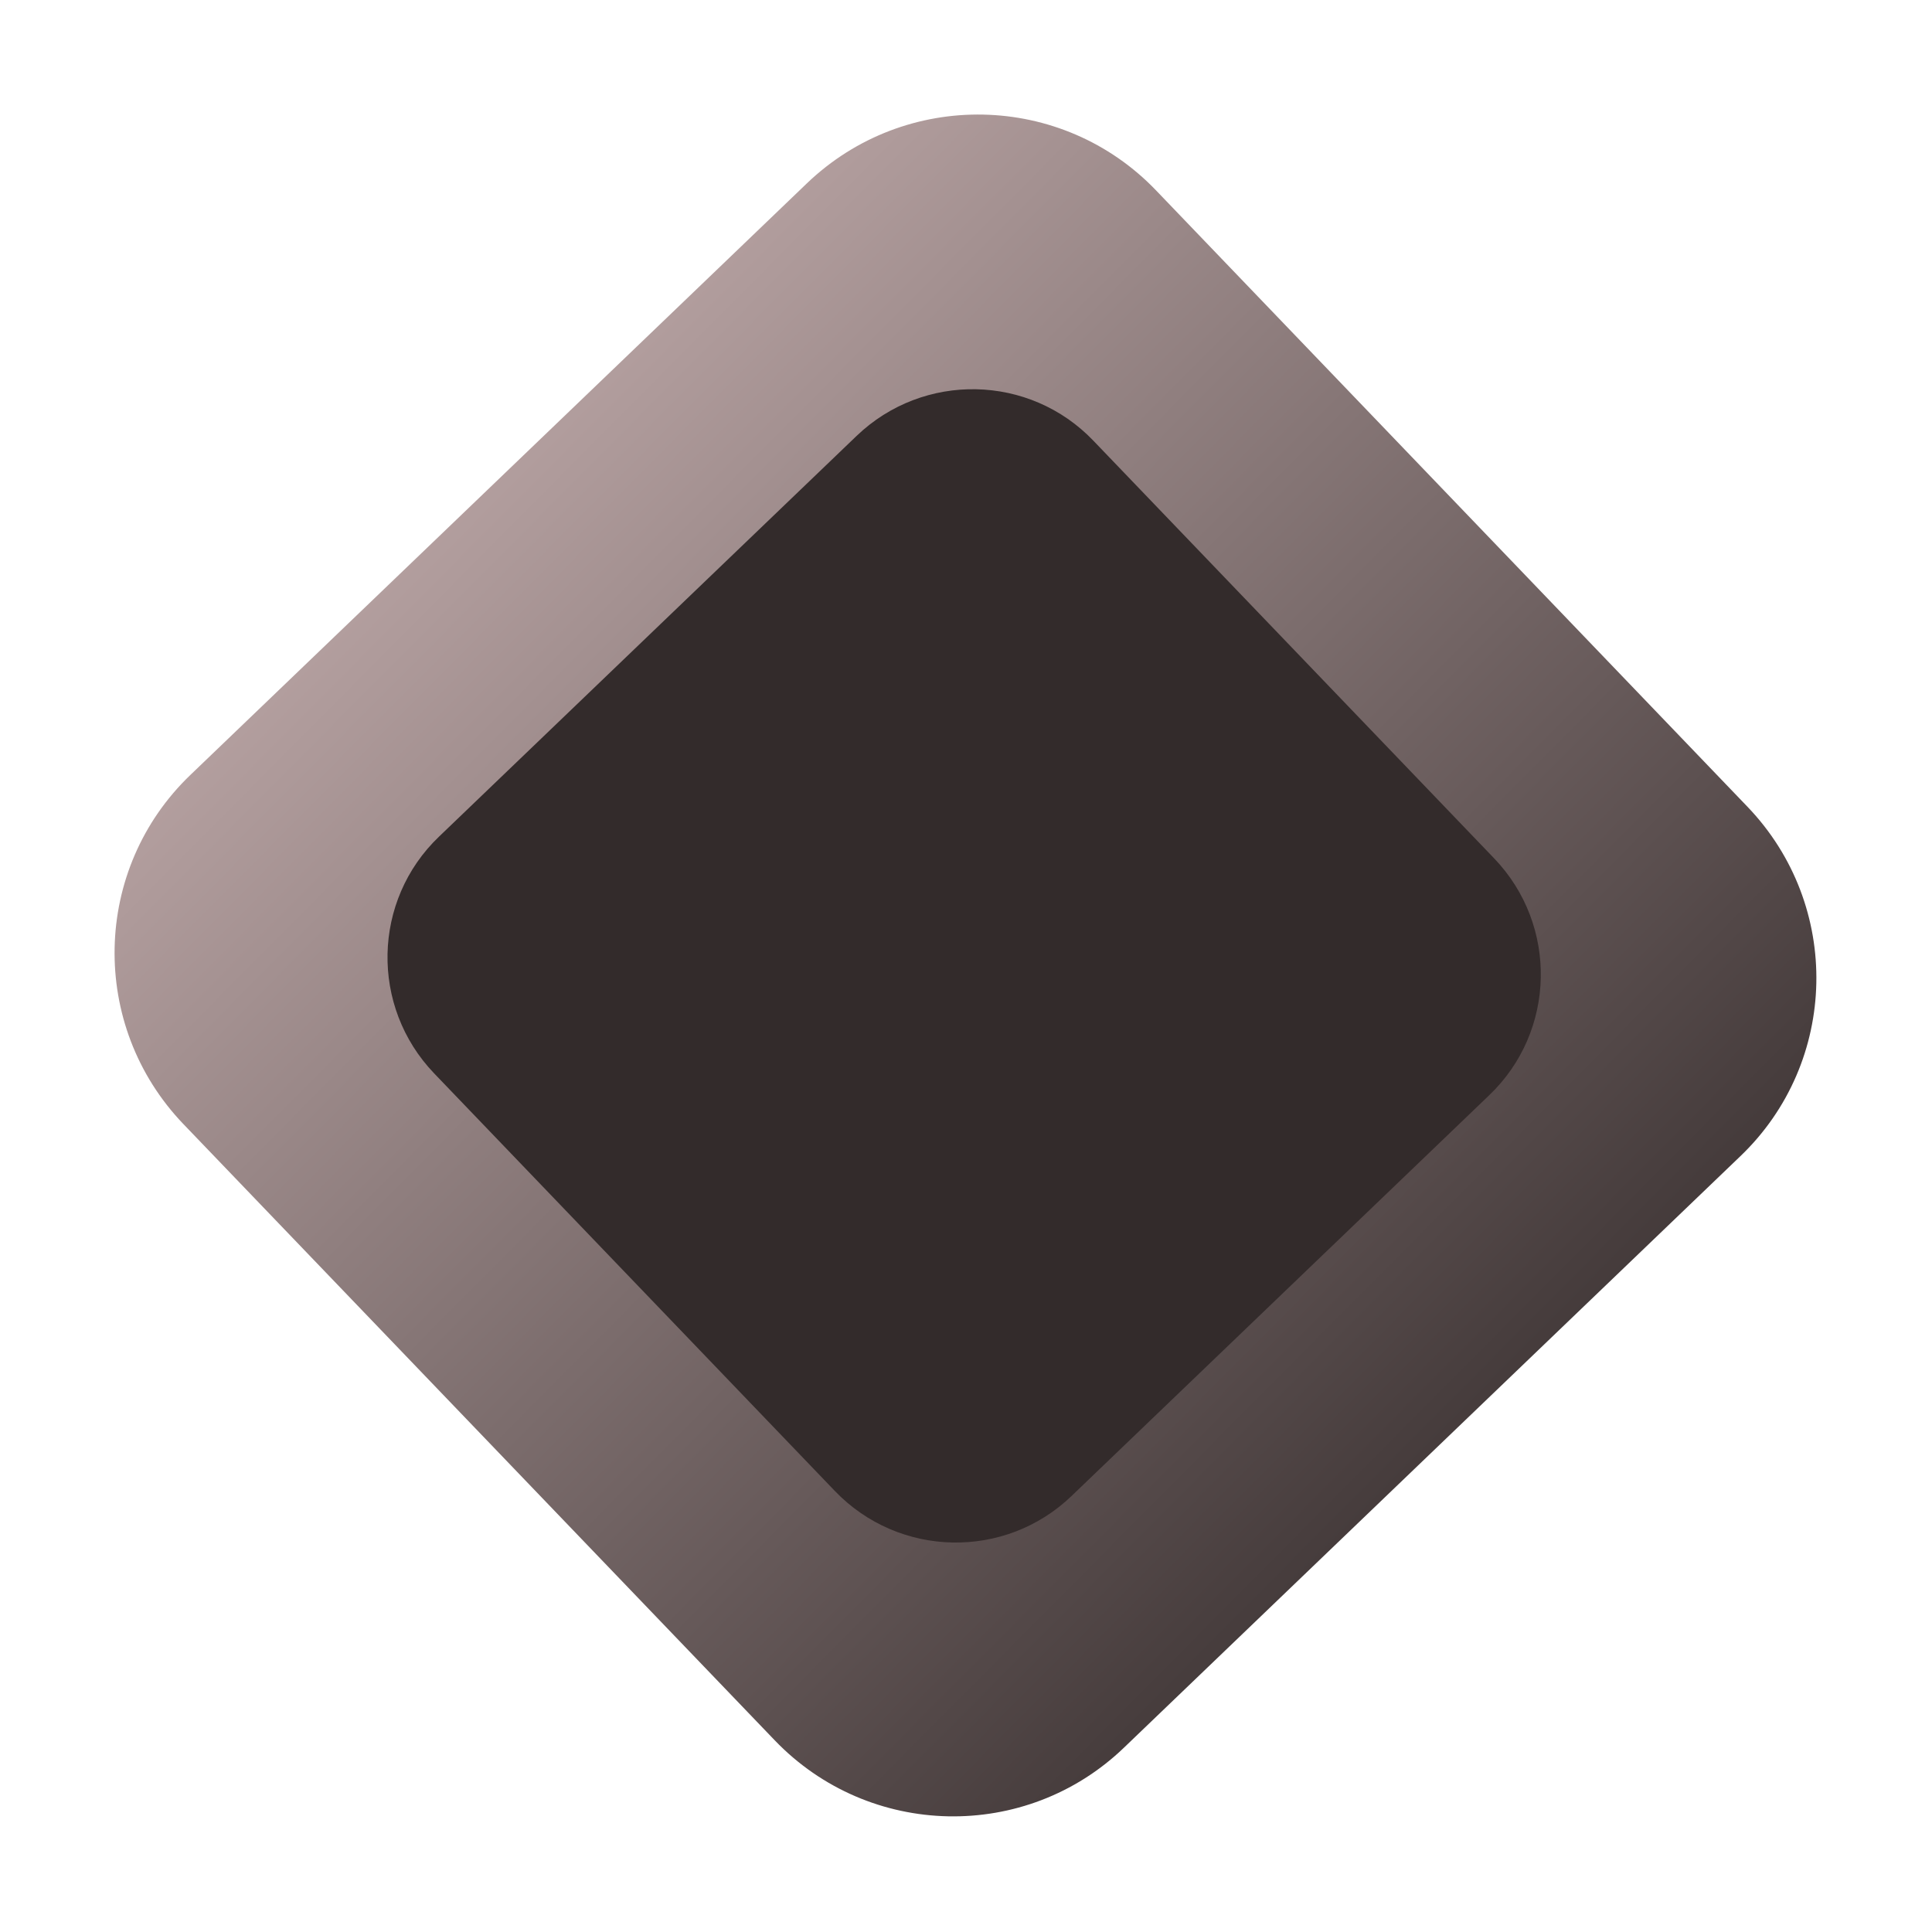 <svg xmlns="http://www.w3.org/2000/svg" xmlns:xlink="http://www.w3.org/1999/xlink" width="500"
   zoomAndPan="magnify" viewBox="0 0 375 375" height="500"
   preserveAspectRatio="xMidYMid meet" version="1.0">
   <defs>
      <clipPath id="656c8fb11c">
         <path d="M 22 22 L 353 22 L 353 353 L 22 353 Z M 22 22 " clip-rule="nonzero" />
      </clipPath>
      <clipPath id="e07b7c0e62">
         <path
            d="M 21.062 14.051 L 360.742 21.059 L 353.734 360.738 L 14.055 353.73 Z M 21.062 14.051 "
            clip-rule="nonzero" />
      </clipPath>
      <clipPath id="f9221e717c">
         <path
            d="M 21.062 14.051 L 360.742 21.059 L 353.734 360.738 L 14.055 353.73 Z M 21.062 14.051 "
            clip-rule="nonzero" />
      </clipPath>
      <clipPath id="900f913f42">
         <path
            d="M 150.363 337.781 L 35.613 218.199 C 17.246 199.059 17.875 168.645 37.012 150.359 L 156.594 35.609 C 175.734 17.242 206.148 17.871 224.438 37.008 L 339.184 156.59 C 357.551 175.73 356.922 206.145 337.785 224.434 L 218.203 339.18 C 199.141 357.547 168.727 356.922 150.363 337.781 Z M 150.363 337.781 "
            clip-rule="nonzero" />
      </clipPath>
      <linearGradient x1="-73.93"
         gradientTransform="matrix(-0.788, -0.016, -0.016, 0.788, 311.156, -20.953)"
         y1="482.438" x2="377.021" gradientUnits="userSpaceOnUse" y2="52.663"
         id="7fd0a4861c">
         <stop stop-opacity="1" stop-color="rgb(20%, 16.899%, 16.899%)" offset="0" />
         <stop stop-opacity="1" stop-color="rgb(20%, 16.899%, 16.899%)" offset="0.125" />
         <stop stop-opacity="1" stop-color="rgb(20%, 16.899%, 16.899%)"
            offset="0.141" />
         <stop stop-opacity="1" stop-color="rgb(20.23%, 17.107%, 17.107%)"
            offset="0.145" />
         <stop stop-opacity="1" stop-color="rgb(20.461%, 17.316%, 17.316%)"
            offset="0.148" />
         <stop stop-opacity="1" stop-color="rgb(20.772%, 17.596%, 17.596%)"
            offset="0.152" />
         <stop stop-opacity="1" stop-color="rgb(21.083%, 17.877%, 17.877%)"
            offset="0.156" />
         <stop stop-opacity="1" stop-color="rgb(21.394%, 18.158%, 18.158%)"
            offset="0.16" />
         <stop stop-opacity="1" stop-color="rgb(21.706%, 18.439%, 18.439%)"
            offset="0.164" />
         <stop stop-opacity="1" stop-color="rgb(22.017%, 18.719%, 18.719%)"
            offset="0.168" />
         <stop stop-opacity="1" stop-color="rgb(22.33%, 19%, 19%)"
            offset="0.172" />
         <stop stop-opacity="1" stop-color="rgb(22.641%, 19.281%, 19.281%)"
            offset="0.176" />
         <stop stop-opacity="1" stop-color="rgb(22.952%, 19.563%, 19.563%)"
            offset="0.18" />
         <stop stop-opacity="1" stop-color="rgb(23.264%, 19.844%, 19.844%)"
            offset="0.184" />
         <stop stop-opacity="1" stop-color="rgb(23.575%, 20.125%, 20.125%)" offset="0.188" />
         <stop stop-opacity="1" stop-color="rgb(23.886%, 20.406%, 20.406%)"
            offset="0.191" />
         <stop stop-opacity="1" stop-color="rgb(24.197%, 20.686%, 20.686%)" offset="0.195" />
         <stop stop-opacity="1" stop-color="rgb(24.509%, 20.967%, 20.967%)"
            offset="0.199" />
         <stop stop-opacity="1" stop-color="rgb(24.821%, 21.248%, 21.248%)"
            offset="0.203" />
         <stop stop-opacity="1" stop-color="rgb(25.133%, 21.529%, 21.529%)"
            offset="0.207" />
         <stop stop-opacity="1" stop-color="rgb(25.444%, 21.809%, 21.809%)"
            offset="0.211" />
         <stop stop-opacity="1" stop-color="rgb(25.755%, 22.09%, 22.09%)"
            offset="0.215" />
         <stop stop-opacity="1" stop-color="rgb(26.067%, 22.372%, 22.372%)"
            offset="0.219" />
         <stop stop-opacity="1" stop-color="rgb(26.378%, 22.653%, 22.653%)"
            offset="0.223" />
         <stop stop-opacity="1" stop-color="rgb(26.689%, 22.934%, 22.934%)" offset="0.227" />
         <stop stop-opacity="1" stop-color="rgb(27%, 23.215%, 23.215%)"
            offset="0.23" />
         <stop stop-opacity="1" stop-color="rgb(27.313%, 23.495%, 23.495%)"
            offset="0.234" />
         <stop stop-opacity="1" stop-color="rgb(27.625%, 23.776%, 23.776%)"
            offset="0.238" />
         <stop stop-opacity="1" stop-color="rgb(27.936%, 24.057%, 24.057%)"
            offset="0.242" />
         <stop stop-opacity="1" stop-color="rgb(28.247%, 24.338%, 24.338%)"
            offset="0.246" />
         <stop stop-opacity="1" stop-color="rgb(28.558%, 24.619%, 24.619%)" offset="0.25" />
         <stop stop-opacity="1" stop-color="rgb(28.87%, 24.899%, 24.899%)"
            offset="0.254" />
         <stop stop-opacity="1" stop-color="rgb(29.181%, 25.182%, 25.182%)" offset="0.258" />
         <stop stop-opacity="1" stop-color="rgb(29.492%, 25.462%, 25.462%)"
            offset="0.262" />
         <stop stop-opacity="1" stop-color="rgb(29.803%, 25.743%, 25.743%)"
            offset="0.266" />
         <stop stop-opacity="1" stop-color="rgb(30.115%, 26.024%, 26.024%)"
            offset="0.27" />
         <stop stop-opacity="1" stop-color="rgb(30.428%, 26.305%, 26.305%)"
            offset="0.273" />
         <stop stop-opacity="1" stop-color="rgb(30.739%, 26.585%, 26.585%)"
            offset="0.277" />
         <stop stop-opacity="1" stop-color="rgb(31.05%, 26.866%, 26.866%)" offset="0.281" />
         <stop stop-opacity="1" stop-color="rgb(31.361%, 27.147%, 27.147%)"
            offset="0.285" />
         <stop stop-opacity="1" stop-color="rgb(31.673%, 27.428%, 27.428%)"
            offset="0.289" />
         <stop stop-opacity="1" stop-color="rgb(31.984%, 27.708%, 27.708%)"
            offset="0.293" />
         <stop stop-opacity="1" stop-color="rgb(32.295%, 27.991%, 27.991%)"
            offset="0.297" />
         <stop stop-opacity="1" stop-color="rgb(32.607%, 28.271%, 28.271%)"
            offset="0.301" />
         <stop stop-opacity="1" stop-color="rgb(32.919%, 28.552%, 28.552%)"
            offset="0.305" />
         <stop stop-opacity="1" stop-color="rgb(33.231%, 28.833%, 28.833%)"
            offset="0.309" />
         <stop stop-opacity="1" stop-color="rgb(33.542%, 29.114%, 29.114%)" offset="0.312" />
         <stop stop-opacity="1" stop-color="rgb(33.853%, 29.395%, 29.395%)"
            offset="0.316" />
         <stop stop-opacity="1" stop-color="rgb(34.164%, 29.675%, 29.675%)"
            offset="0.32" />
         <stop stop-opacity="1" stop-color="rgb(34.476%, 29.956%, 29.956%)"
            offset="0.324" />
         <stop stop-opacity="1" stop-color="rgb(34.787%, 30.238%, 30.238%)"
            offset="0.328" />
         <stop stop-opacity="1" stop-color="rgb(35.098%, 30.519%, 30.519%)"
            offset="0.332" />
         <stop stop-opacity="1" stop-color="rgb(35.411%, 30.8%, 30.8%)"
            offset="0.336" />
         <stop stop-opacity="1" stop-color="rgb(35.722%, 31.081%, 31.081%)"
            offset="0.34" />
         <stop stop-opacity="1" stop-color="rgb(36.034%, 31.361%, 31.361%)" offset="0.344" />
         <stop stop-opacity="1" stop-color="rgb(36.345%, 31.642%, 31.642%)"
            offset="0.348" />
         <stop stop-opacity="1" stop-color="rgb(36.656%, 31.923%, 31.923%)"
            offset="0.352" />
         <stop stop-opacity="1" stop-color="rgb(36.967%, 32.204%, 32.204%)"
            offset="0.355" />
         <stop stop-opacity="1" stop-color="rgb(37.279%, 32.484%, 32.484%)"
            offset="0.359" />
         <stop stop-opacity="1" stop-color="rgb(37.59%, 32.765%, 32.765%)"
            offset="0.363" />
         <stop stop-opacity="1" stop-color="rgb(37.901%, 33.047%, 33.047%)"
            offset="0.367" />
         <stop stop-opacity="1" stop-color="rgb(38.213%, 33.328%, 33.328%)"
            offset="0.371" />
         <stop stop-opacity="1" stop-color="rgb(38.525%, 33.609%, 33.609%)" offset="0.375" />
         <stop stop-opacity="1" stop-color="rgb(38.837%, 33.89%, 33.89%)"
            offset="0.379" />
         <stop stop-opacity="1" stop-color="rgb(39.148%, 34.171%, 34.171%)"
            offset="0.383" />
         <stop stop-opacity="1" stop-color="rgb(39.459%, 34.451%, 34.451%)"
            offset="0.387" />
         <stop stop-opacity="1" stop-color="rgb(39.771%, 34.732%, 34.732%)"
            offset="0.391" />
         <stop stop-opacity="1" stop-color="rgb(40.082%, 35.013%, 35.013%)"
            offset="0.395" />
         <stop stop-opacity="1" stop-color="rgb(40.393%, 35.294%, 35.294%)"
            offset="0.398" />
         <stop stop-opacity="1" stop-color="rgb(40.704%, 35.574%, 35.574%)"
            offset="0.402" />
         <stop stop-opacity="1" stop-color="rgb(41.017%, 35.857%, 35.857%)"
            offset="0.406" />
         <stop stop-opacity="1" stop-color="rgb(41.328%, 36.137%, 36.137%)" offset="0.41" />
         <stop stop-opacity="1" stop-color="rgb(41.64%, 36.418%, 36.418%)"
            offset="0.414" />
         <stop stop-opacity="1" stop-color="rgb(41.951%, 36.699%, 36.699%)"
            offset="0.418" />
         <stop stop-opacity="1" stop-color="rgb(42.262%, 36.98%, 36.98%)"
            offset="0.422" />
         <stop stop-opacity="1" stop-color="rgb(42.574%, 37.26%, 37.26%)"
            offset="0.426" />
         <stop stop-opacity="1" stop-color="rgb(42.885%, 37.541%, 37.541%)"
            offset="0.43" />
         <stop stop-opacity="1" stop-color="rgb(43.196%, 37.822%, 37.822%)" offset="0.434" />
         <stop stop-opacity="1" stop-color="rgb(43.507%, 38.103%, 38.103%)" offset="0.438" />
         <stop stop-opacity="1" stop-color="rgb(43.819%, 38.383%, 38.383%)"
            offset="0.441" />
         <stop stop-opacity="1" stop-color="rgb(44.131%, 38.666%, 38.666%)"
            offset="0.445" />
         <stop stop-opacity="1" stop-color="rgb(44.443%, 38.947%, 38.947%)"
            offset="0.449" />
         <stop stop-opacity="1" stop-color="rgb(44.754%, 39.227%, 39.227%)"
            offset="0.453" />
         <stop stop-opacity="1" stop-color="rgb(45.065%, 39.508%, 39.508%)"
            offset="0.457" />
         <stop stop-opacity="1" stop-color="rgb(45.377%, 39.789%, 39.789%)"
            offset="0.461" />
         <stop stop-opacity="1" stop-color="rgb(45.688%, 40.07%, 40.07%)" offset="0.465" />
         <stop stop-opacity="1" stop-color="rgb(45.999%, 40.35%, 40.35%)"
            offset="0.469" />
         <stop stop-opacity="1" stop-color="rgb(46.31%, 40.631%, 40.631%)"
            offset="0.473" />
         <stop stop-opacity="1" stop-color="rgb(46.623%, 40.912%, 40.912%)"
            offset="0.477" />
         <stop stop-opacity="1" stop-color="rgb(46.935%, 41.193%, 41.193%)"
            offset="0.48" />
         <stop stop-opacity="1" stop-color="rgb(47.246%, 41.475%, 41.475%)"
            offset="0.484" />
         <stop stop-opacity="1" stop-color="rgb(47.557%, 41.756%, 41.756%)"
            offset="0.488" />
         <stop stop-opacity="1" stop-color="rgb(47.868%, 42.036%, 42.036%)"
            offset="0.492" />
         <stop stop-opacity="1" stop-color="rgb(48.18%, 42.317%, 42.317%)" offset="0.496" />
         <stop stop-opacity="1" stop-color="rgb(48.491%, 42.598%, 42.598%)" offset="0.5" />
         <stop stop-opacity="1" stop-color="rgb(48.802%, 42.879%, 42.879%)"
            offset="0.504" />
         <stop stop-opacity="1" stop-color="rgb(49.115%, 43.159%, 43.159%)"
            offset="0.508" />
         <stop stop-opacity="1" stop-color="rgb(49.426%, 43.44%, 43.44%)"
            offset="0.512" />
         <stop stop-opacity="1" stop-color="rgb(49.738%, 43.721%, 43.721%)"
            offset="0.516" />
         <stop stop-opacity="1" stop-color="rgb(50.049%, 44.002%, 44.002%)" offset="0.52" />
         <stop stop-opacity="1" stop-color="rgb(50.36%, 44.284%, 44.284%)"
            offset="0.523" />
         <stop stop-opacity="1" stop-color="rgb(50.671%, 44.565%, 44.565%)"
            offset="0.527" />
         <stop stop-opacity="1" stop-color="rgb(50.983%, 44.846%, 44.846%)"
            offset="0.531" />
         <stop stop-opacity="1" stop-color="rgb(51.294%, 45.126%, 45.126%)"
            offset="0.535" />
         <stop stop-opacity="1" stop-color="rgb(51.605%, 45.407%, 45.407%)"
            offset="0.539" />
         <stop stop-opacity="1" stop-color="rgb(51.917%, 45.688%, 45.688%)"
            offset="0.543" />
         <stop stop-opacity="1" stop-color="rgb(52.229%, 45.969%, 45.969%)"
            offset="0.547" />
         <stop stop-opacity="1" stop-color="rgb(52.541%, 46.249%, 46.249%)" offset="0.551" />
         <stop stop-opacity="1" stop-color="rgb(52.852%, 46.53%, 46.53%)"
            offset="0.555" />
         <stop stop-opacity="1" stop-color="rgb(53.163%, 46.811%, 46.811%)"
            offset="0.559" />
         <stop stop-opacity="1" stop-color="rgb(53.474%, 47.093%, 47.093%)" offset="0.562" />
         <stop stop-opacity="1" stop-color="rgb(53.786%, 47.374%, 47.374%)"
            offset="0.566" />
         <stop stop-opacity="1" stop-color="rgb(54.097%, 47.655%, 47.655%)"
            offset="0.57" />
         <stop stop-opacity="1" stop-color="rgb(54.408%, 47.935%, 47.935%)"
            offset="0.574" />
         <stop stop-opacity="1" stop-color="rgb(54.721%, 48.216%, 48.216%)"
            offset="0.578" />
         <stop stop-opacity="1" stop-color="rgb(55.032%, 48.497%, 48.497%)"
            offset="0.582" />
         <stop stop-opacity="1" stop-color="rgb(55.344%, 48.778%, 48.778%)"
            offset="0.586" />
         <stop stop-opacity="1" stop-color="rgb(55.655%, 49.059%, 49.059%)"
            offset="0.59" />
         <stop stop-opacity="1" stop-color="rgb(55.966%, 49.341%, 49.341%)" offset="0.594" />
         <stop stop-opacity="1" stop-color="rgb(56.277%, 49.622%, 49.622%)"
            offset="0.598" />
         <stop stop-opacity="1" stop-color="rgb(56.589%, 49.902%, 49.902%)"
            offset="0.602" />
         <stop stop-opacity="1" stop-color="rgb(56.9%, 50.183%, 50.183%)"
            offset="0.605" />
         <stop stop-opacity="1" stop-color="rgb(57.213%, 50.464%, 50.464%)"
            offset="0.609" />
         <stop stop-opacity="1" stop-color="rgb(57.524%, 50.745%, 50.745%)"
            offset="0.613" />
         <stop stop-opacity="1" stop-color="rgb(57.835%, 51.025%, 51.025%)"
            offset="0.617" />
         <stop stop-opacity="1" stop-color="rgb(58.147%, 51.306%, 51.306%)"
            offset="0.621" />
         <stop stop-opacity="1" stop-color="rgb(58.458%, 51.587%, 51.587%)" offset="0.625" />
         <stop stop-opacity="1" stop-color="rgb(58.769%, 51.868%, 51.868%)"
            offset="0.629" />
         <stop stop-opacity="1" stop-color="rgb(59.081%, 52.15%, 52.15%)"
            offset="0.633" />
         <stop stop-opacity="1" stop-color="rgb(59.392%, 52.431%, 52.431%)"
            offset="0.637" />
         <stop stop-opacity="1" stop-color="rgb(59.703%, 52.711%, 52.711%)"
            offset="0.641" />
         <stop stop-opacity="1" stop-color="rgb(60.014%, 52.992%, 52.992%)"
            offset="0.645" />
         <stop stop-opacity="1" stop-color="rgb(60.327%, 53.273%, 53.273%)" offset="0.648" />
         <stop stop-opacity="1" stop-color="rgb(60.638%, 53.554%, 53.554%)"
            offset="0.652" />
         <stop stop-opacity="1" stop-color="rgb(60.95%, 53.835%, 53.835%)"
            offset="0.656" />
         <stop stop-opacity="1" stop-color="rgb(61.261%, 54.115%, 54.115%)"
            offset="0.66" />
         <stop stop-opacity="1" stop-color="rgb(61.572%, 54.396%, 54.396%)"
            offset="0.664" />
         <stop stop-opacity="1" stop-color="rgb(61.884%, 54.677%, 54.677%)"
            offset="0.668" />
         <stop stop-opacity="1" stop-color="rgb(62.195%, 54.959%, 54.959%)"
            offset="0.672" />
         <stop stop-opacity="1" stop-color="rgb(62.506%, 55.24%, 55.24%)"
            offset="0.676" />
         <stop stop-opacity="1" stop-color="rgb(62.819%, 55.521%, 55.521%)" offset="0.68" />
         <stop stop-opacity="1" stop-color="rgb(63.13%, 55.801%, 55.801%)"
            offset="0.684" />
         <stop stop-opacity="1" stop-color="rgb(63.441%, 56.082%, 56.082%)" offset="0.688" />
         <stop stop-opacity="1" stop-color="rgb(63.753%, 56.363%, 56.363%)"
            offset="0.691" />
         <stop stop-opacity="1" stop-color="rgb(64.064%, 56.644%, 56.644%)"
            offset="0.695" />
         <stop stop-opacity="1" stop-color="rgb(64.375%, 56.924%, 56.924%)"
            offset="0.699" />
         <stop stop-opacity="1" stop-color="rgb(64.687%, 57.205%, 57.205%)" offset="0.703" />
         <stop stop-opacity="1" stop-color="rgb(64.998%, 57.486%, 57.486%)"
            offset="0.707" />
         <stop stop-opacity="1" stop-color="rgb(65.309%, 57.768%, 57.768%)" offset="0.711" />
         <stop stop-opacity="1" stop-color="rgb(65.62%, 58.049%, 58.049%)"
            offset="0.715" />
         <stop stop-opacity="1" stop-color="rgb(65.933%, 58.33%, 58.33%)"
            offset="0.719" />
         <stop stop-opacity="1" stop-color="rgb(66.245%, 58.611%, 58.611%)"
            offset="0.723" />
         <stop stop-opacity="1" stop-color="rgb(66.556%, 58.891%, 58.891%)"
            offset="0.727" />
         <stop stop-opacity="1" stop-color="rgb(66.867%, 59.172%, 59.172%)"
            offset="0.73" />
         <stop stop-opacity="1" stop-color="rgb(67.178%, 59.453%, 59.453%)" offset="0.734" />
         <stop stop-opacity="1" stop-color="rgb(67.49%, 59.734%, 59.734%)"
            offset="0.738" />
         <stop stop-opacity="1" stop-color="rgb(67.801%, 60.014%, 60.014%)"
            offset="0.742" />
         <stop stop-opacity="1" stop-color="rgb(68.112%, 60.295%, 60.295%)"
            offset="0.746" />
         <stop stop-opacity="1" stop-color="rgb(68.425%, 60.577%, 60.577%)" offset="0.75" />
         <stop stop-opacity="1" stop-color="rgb(68.736%, 60.858%, 60.858%)"
            offset="0.754" />
         <stop stop-opacity="1" stop-color="rgb(69.048%, 61.139%, 61.139%)"
            offset="0.758" />
         <stop stop-opacity="1" stop-color="rgb(69.359%, 61.42%, 61.42%)"
            offset="0.762" />
         <stop stop-opacity="1" stop-color="rgb(69.67%, 61.7%, 61.7%)"
            offset="0.766" />
         <stop stop-opacity="1" stop-color="rgb(69.981%, 61.981%, 61.981%)"
            offset="0.77" />
         <stop stop-opacity="1" stop-color="rgb(70.293%, 62.262%, 62.262%)"
            offset="0.773" />
         <stop stop-opacity="1" stop-color="rgb(70.604%, 62.543%, 62.543%)"
            offset="0.777" />
         <stop stop-opacity="1" stop-color="rgb(70.917%, 62.823%, 62.823%)"
            offset="0.781" />
         <stop stop-opacity="1" stop-color="rgb(71.228%, 63.104%, 63.104%)"
            offset="0.785" />
         <stop stop-opacity="1" stop-color="rgb(71.539%, 63.387%, 63.387%)"
            offset="0.789" />
         <stop stop-opacity="1" stop-color="rgb(71.851%, 63.667%, 63.667%)"
            offset="0.793" />
         <stop stop-opacity="1" stop-color="rgb(72.162%, 63.948%, 63.948%)"
            offset="0.797" />
         <stop stop-opacity="1" stop-color="rgb(72.473%, 64.229%, 64.229%)"
            offset="0.801" />
         <stop stop-opacity="1" stop-color="rgb(72.784%, 64.51%, 64.51%)"
            offset="0.805" />
         <stop stop-opacity="1" stop-color="rgb(73.096%, 64.79%, 64.79%)"
            offset="0.809" />
         <stop stop-opacity="1" stop-color="rgb(73.407%, 65.071%, 65.071%)" offset="0.812" />
         <stop stop-opacity="1" stop-color="rgb(73.718%, 65.352%, 65.352%)"
            offset="0.816" />
         <stop stop-opacity="1" stop-color="rgb(74.031%, 65.633%, 65.633%)"
            offset="0.82" />
         <stop stop-opacity="1" stop-color="rgb(74.342%, 65.913%, 65.913%)"
            offset="0.824" />
         <stop stop-opacity="1" stop-color="rgb(74.654%, 66.196%, 66.196%)"
            offset="0.828" />
         <stop stop-opacity="1" stop-color="rgb(74.965%, 66.476%, 66.476%)" offset="0.832" />
         <stop stop-opacity="1" stop-color="rgb(75.276%, 66.757%, 66.757%)"
            offset="0.836" />
         <stop stop-opacity="1" stop-color="rgb(75.587%, 67.038%, 67.038%)"
            offset="0.84" />
         <stop stop-opacity="1" stop-color="rgb(75.899%, 67.319%, 67.319%)"
            offset="0.844" />
         <stop stop-opacity="1" stop-color="rgb(75.998%, 67.409%, 67.409%)" offset="0.875" />
         <stop stop-opacity="1" stop-color="rgb(76.099%, 67.499%, 67.499%)" offset="1" />
      </linearGradient>
      <clipPath id="46d8128eb8">
         <path d="M 75 75 L 300 75 L 300 300 L 75 300 Z M 75 75 " clip-rule="nonzero" />
      </clipPath>
      <clipPath id="f7cd0daac9">
         <path
            d="M 74.418 70 L 304.617 74.75 L 299.867 304.949 L 69.668 300.203 Z M 74.418 70 "
            clip-rule="nonzero" />
      </clipPath>
      <clipPath id="9c764fd2c5">
         <path
            d="M 74.418 70 L 304.617 74.75 L 299.867 304.949 L 69.668 300.203 Z M 74.418 70 "
            clip-rule="nonzero" />
      </clipPath>
      <clipPath id="6b8bddaf14">
         <path
            d="M 162.043 289.395 L 84.277 208.352 C 71.832 195.379 72.254 174.77 85.227 162.375 L 166.266 84.609 C 179.238 72.164 199.852 72.59 212.242 85.559 L 290.008 166.602 C 302.457 179.57 302.031 200.184 289.059 212.578 L 208.02 290.34 C 195.102 302.789 174.488 302.363 162.043 289.395 Z M 162.043 289.395 "
            clip-rule="nonzero" />
      </clipPath>
   </defs>
   <g clip-path="url(#656c8fb11c)">
      <g clip-path="url(#e07b7c0e62)">
         <g clip-path="url(#f9221e717c)">
            <g clip-path="url(#900f913f42)">
               <path fill="url(#7fd0a4861c)"
                  d="M 364.566 17.387 L 357.406 364.566 L 10.23 357.402 L 17.391 10.227 Z M 364.566 17.387 "
                  fill-rule="nonzero" />
            </g>
         </g>
      </g>
   </g>
   <g clip-path="url(#46d8128eb8)">
      <g clip-path="url(#f7cd0daac9)">
         <g clip-path="url(#9c764fd2c5)">
            <g clip-path="url(#6b8bddaf14)">
               <path fill="#332b2b"
                  d="M 307.211 72.262 L 302.355 307.547 L 67.074 302.691 L 71.93 67.406 Z M 307.211 72.262 "
                  fill-opacity="1" fill-rule="nonzero" />
            </g>
         </g>
      </g>
   </g>
</svg>